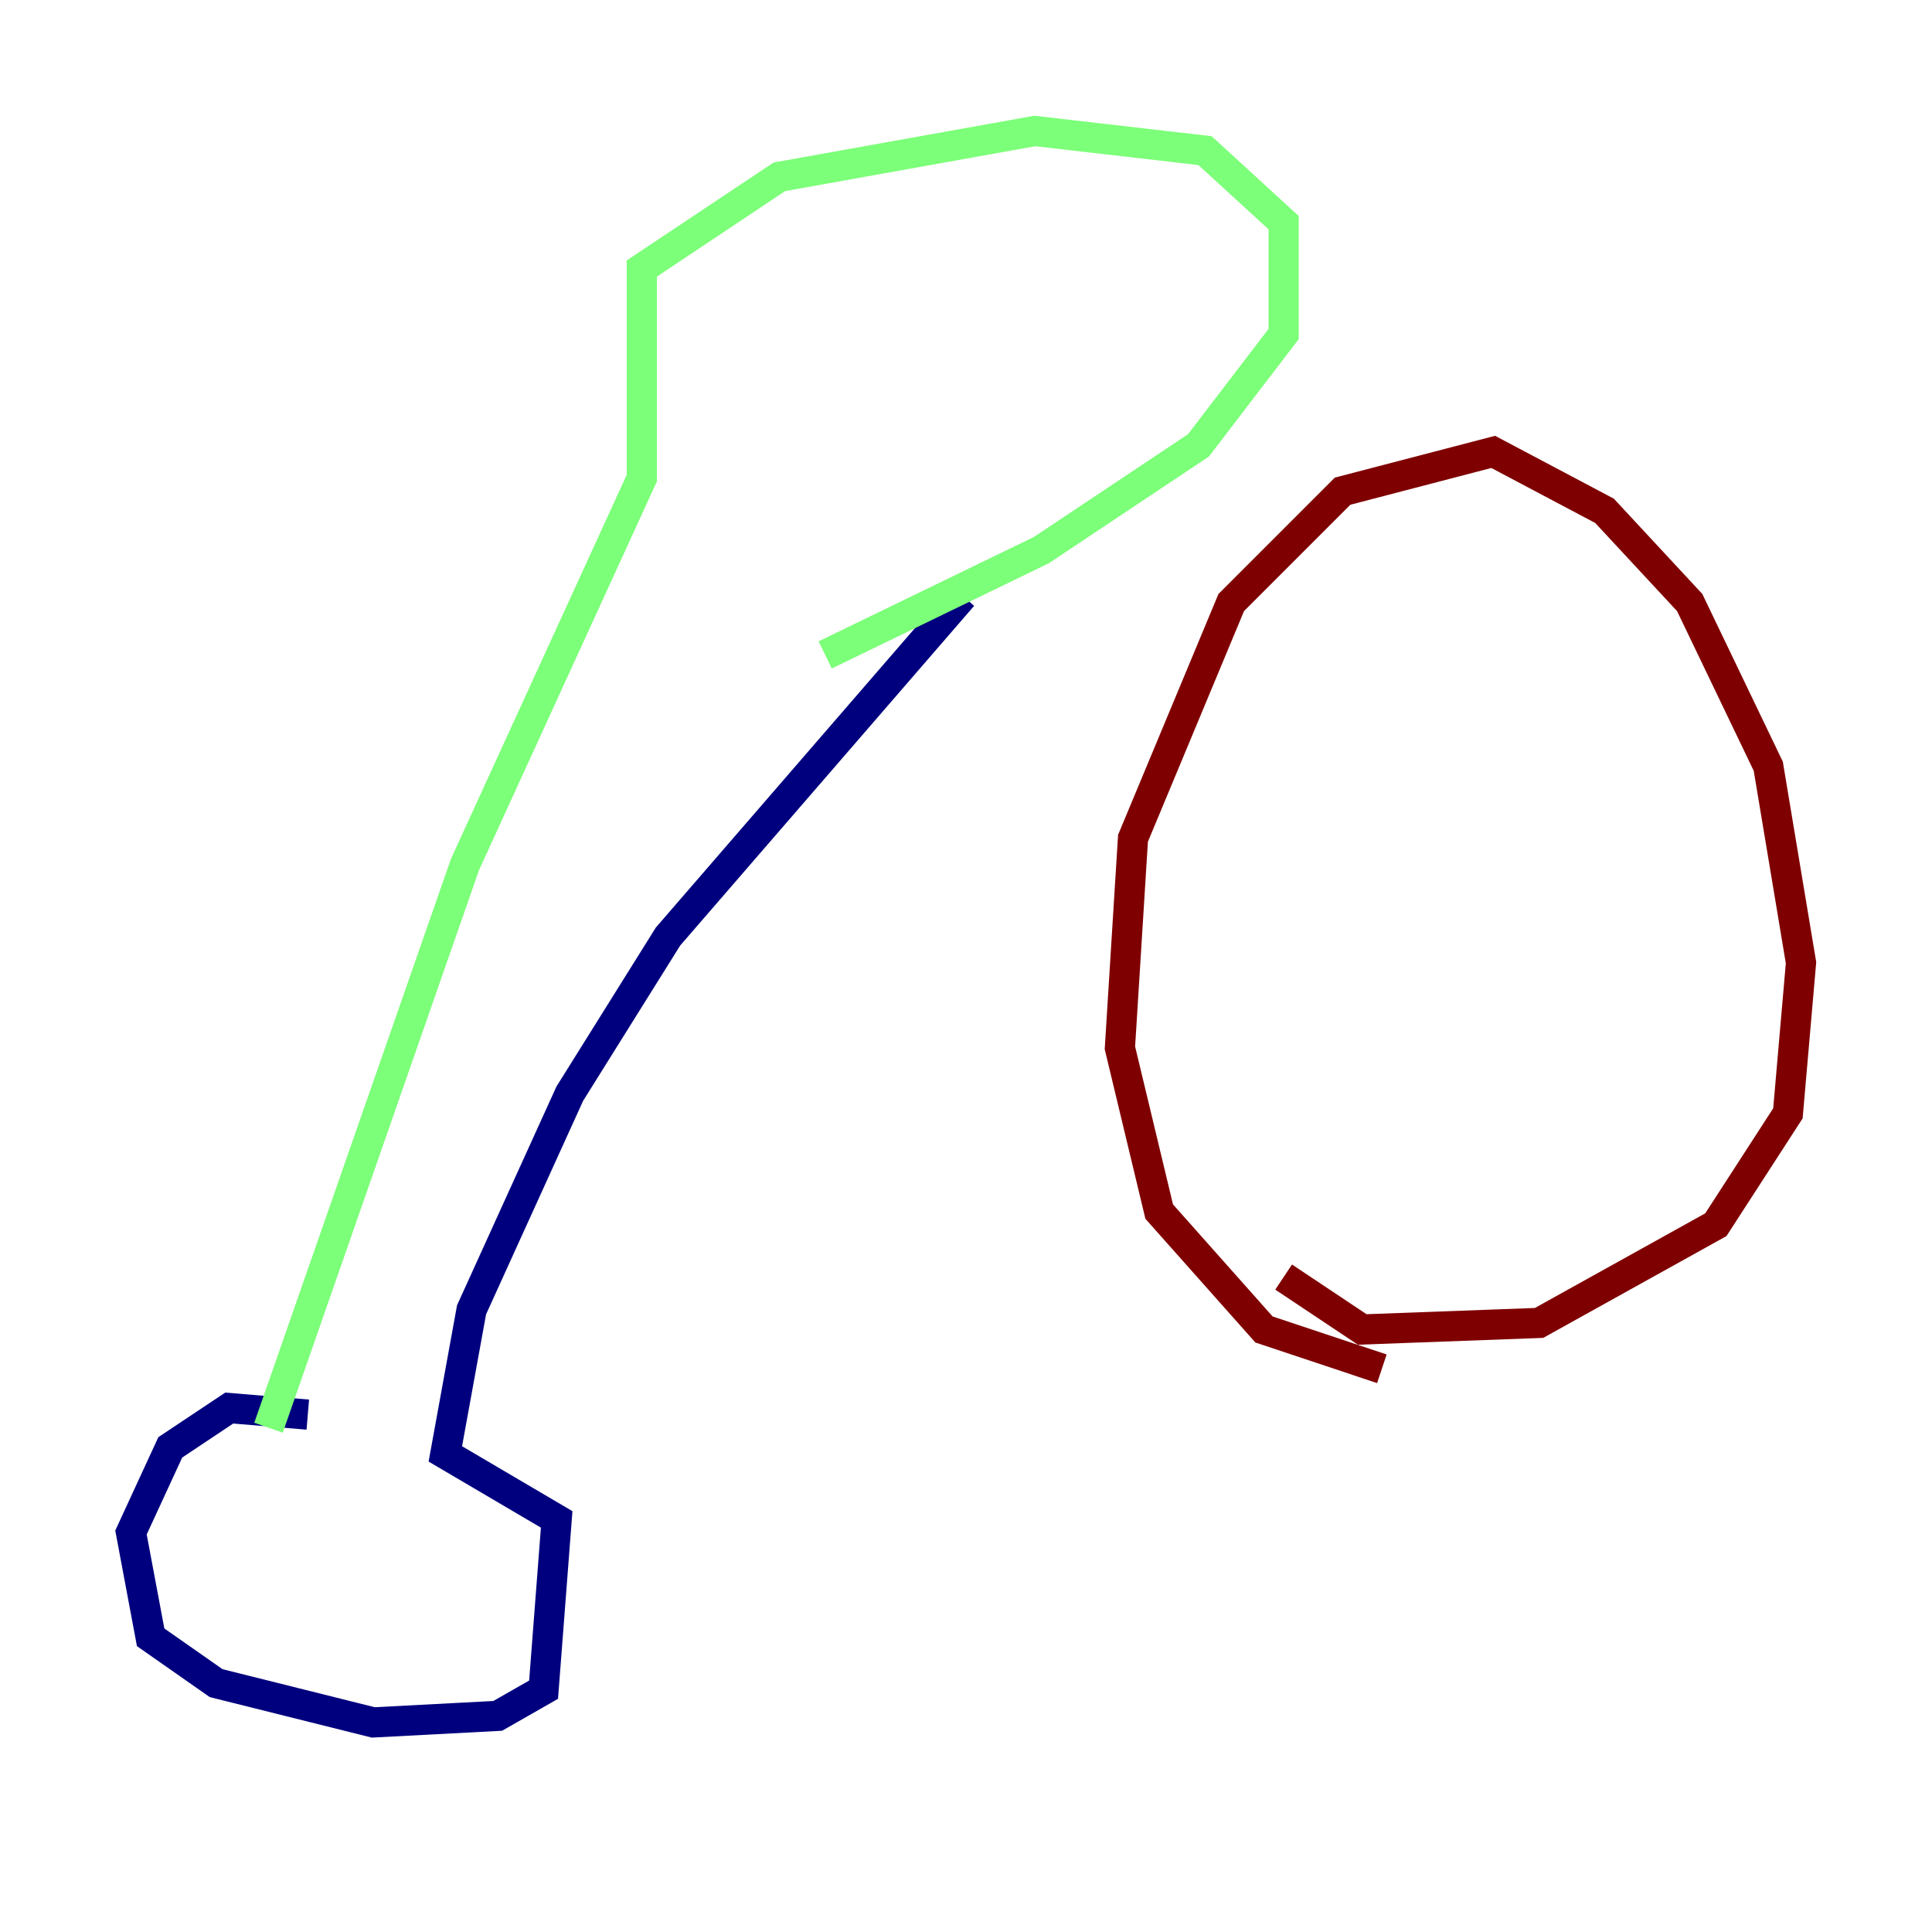 <?xml version="1.0" encoding="utf-8" ?>
<svg baseProfile="tiny" height="128" version="1.2" viewBox="0,0,128,128" width="128" xmlns="http://www.w3.org/2000/svg" xmlns:ev="http://www.w3.org/2001/xml-events" xmlns:xlink="http://www.w3.org/1999/xlink"><defs /><polyline fill="none" points="20.393,93.722 15.186,93.288 11.281,95.891 8.678,101.532 9.98,108.475 14.319,111.512 24.732,114.115 32.976,113.681 36.014,111.946 36.881,100.664 29.505,96.325 31.241,86.78 37.749,72.461 44.258,62.047 63.783,39.485" stroke="#00007f" stroke-width="2" /><polyline fill="none" points="17.79,94.59 30.807,57.275 42.522,31.675 42.522,17.79 51.634,11.715 68.556,8.678 79.837,9.98 85.044,14.752 85.044,22.129 79.403,29.505 68.99,36.447 54.671,43.39" stroke="#7cff79" stroke-width="2" /><polyline fill="none" points="91.552,90.685 83.742,88.081 76.8,80.271 74.197,69.424 75.064,55.539 81.573,39.919 88.949,32.542 98.929,29.939 106.305,33.844 111.946,39.919 117.153,50.766 119.322,63.783 118.454,73.763 113.681,81.139 101.966,87.647 90.251,88.081 85.044,84.61" stroke="#7f0000" stroke-width="2" /></svg>